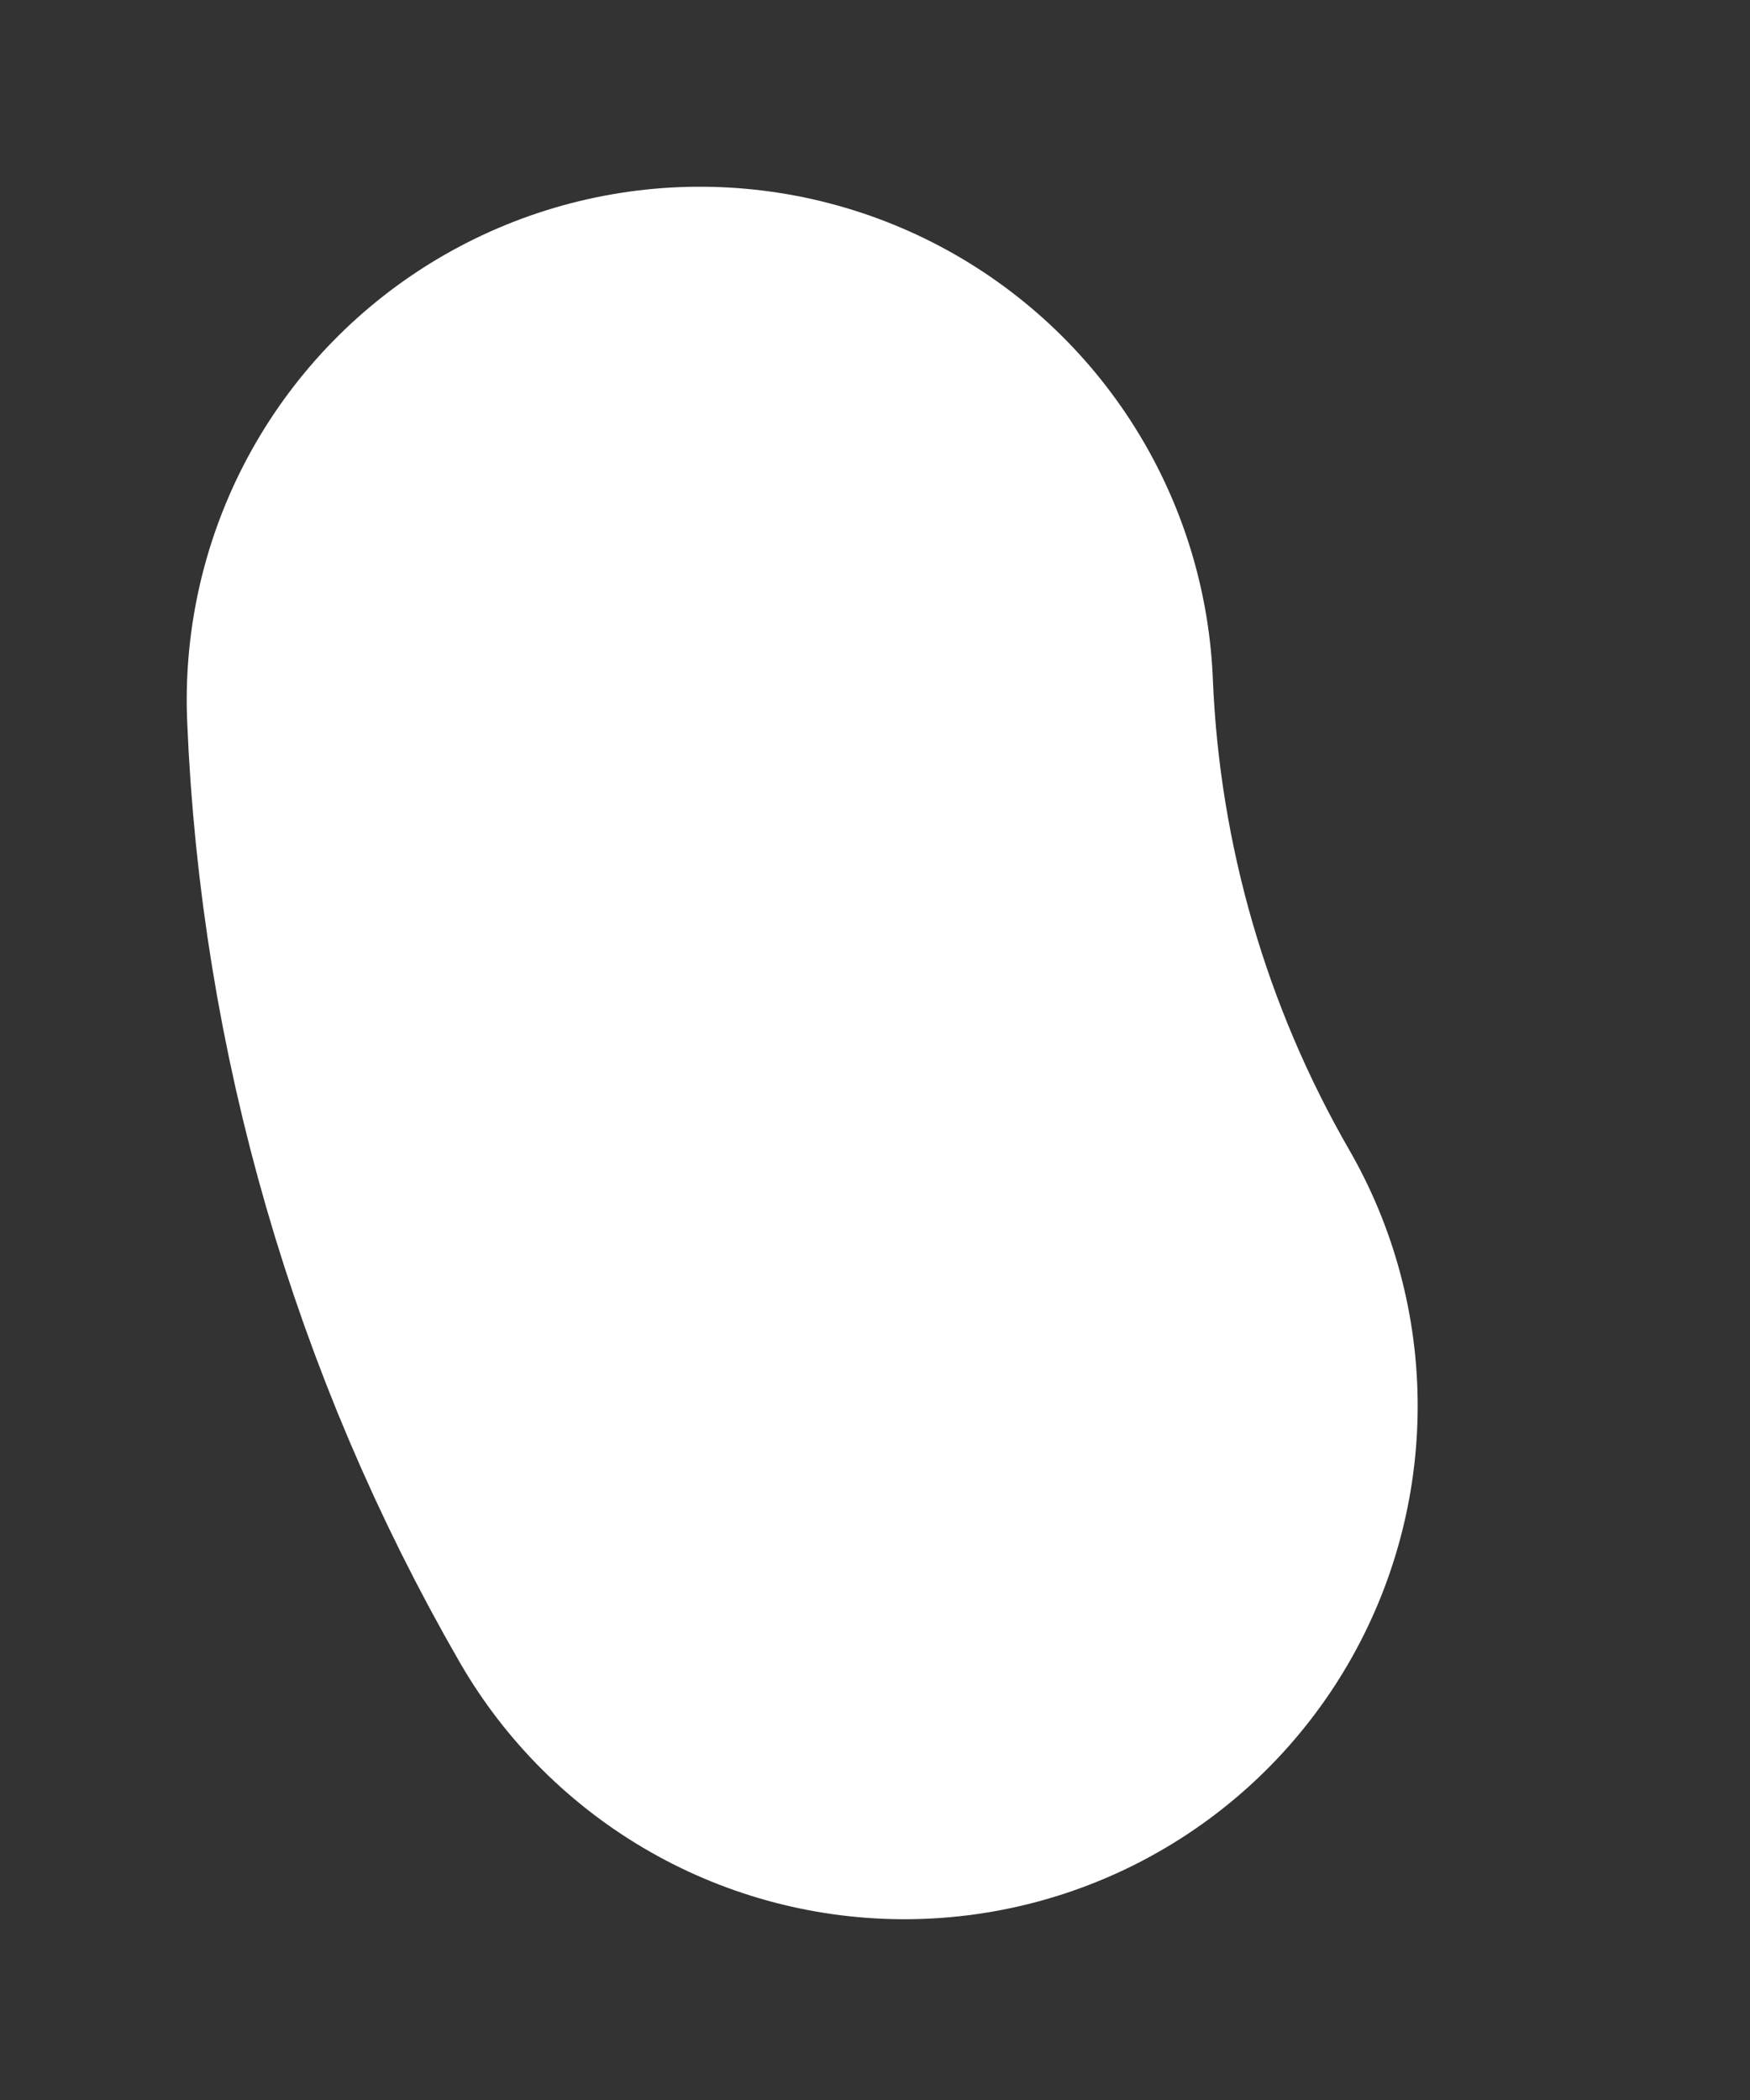 <svg preserveAspectRatio="none" width="100%" height="100%" overflow="visible" style="display: block;" viewBox="0 0 5 6" fill="none" xmlns="http://www.w3.org/2000/svg">
<rect x="0" y="0" width="5" height="6" fill="#333333" stroke="none"/>
<path id="Vector" d="M2 2C2.029 2.709 2.229 3.401 2.584 4.017" stroke="white" stroke-width="2.933" stroke-linecap="round" stroke-linejoin="round"/>
</svg>
